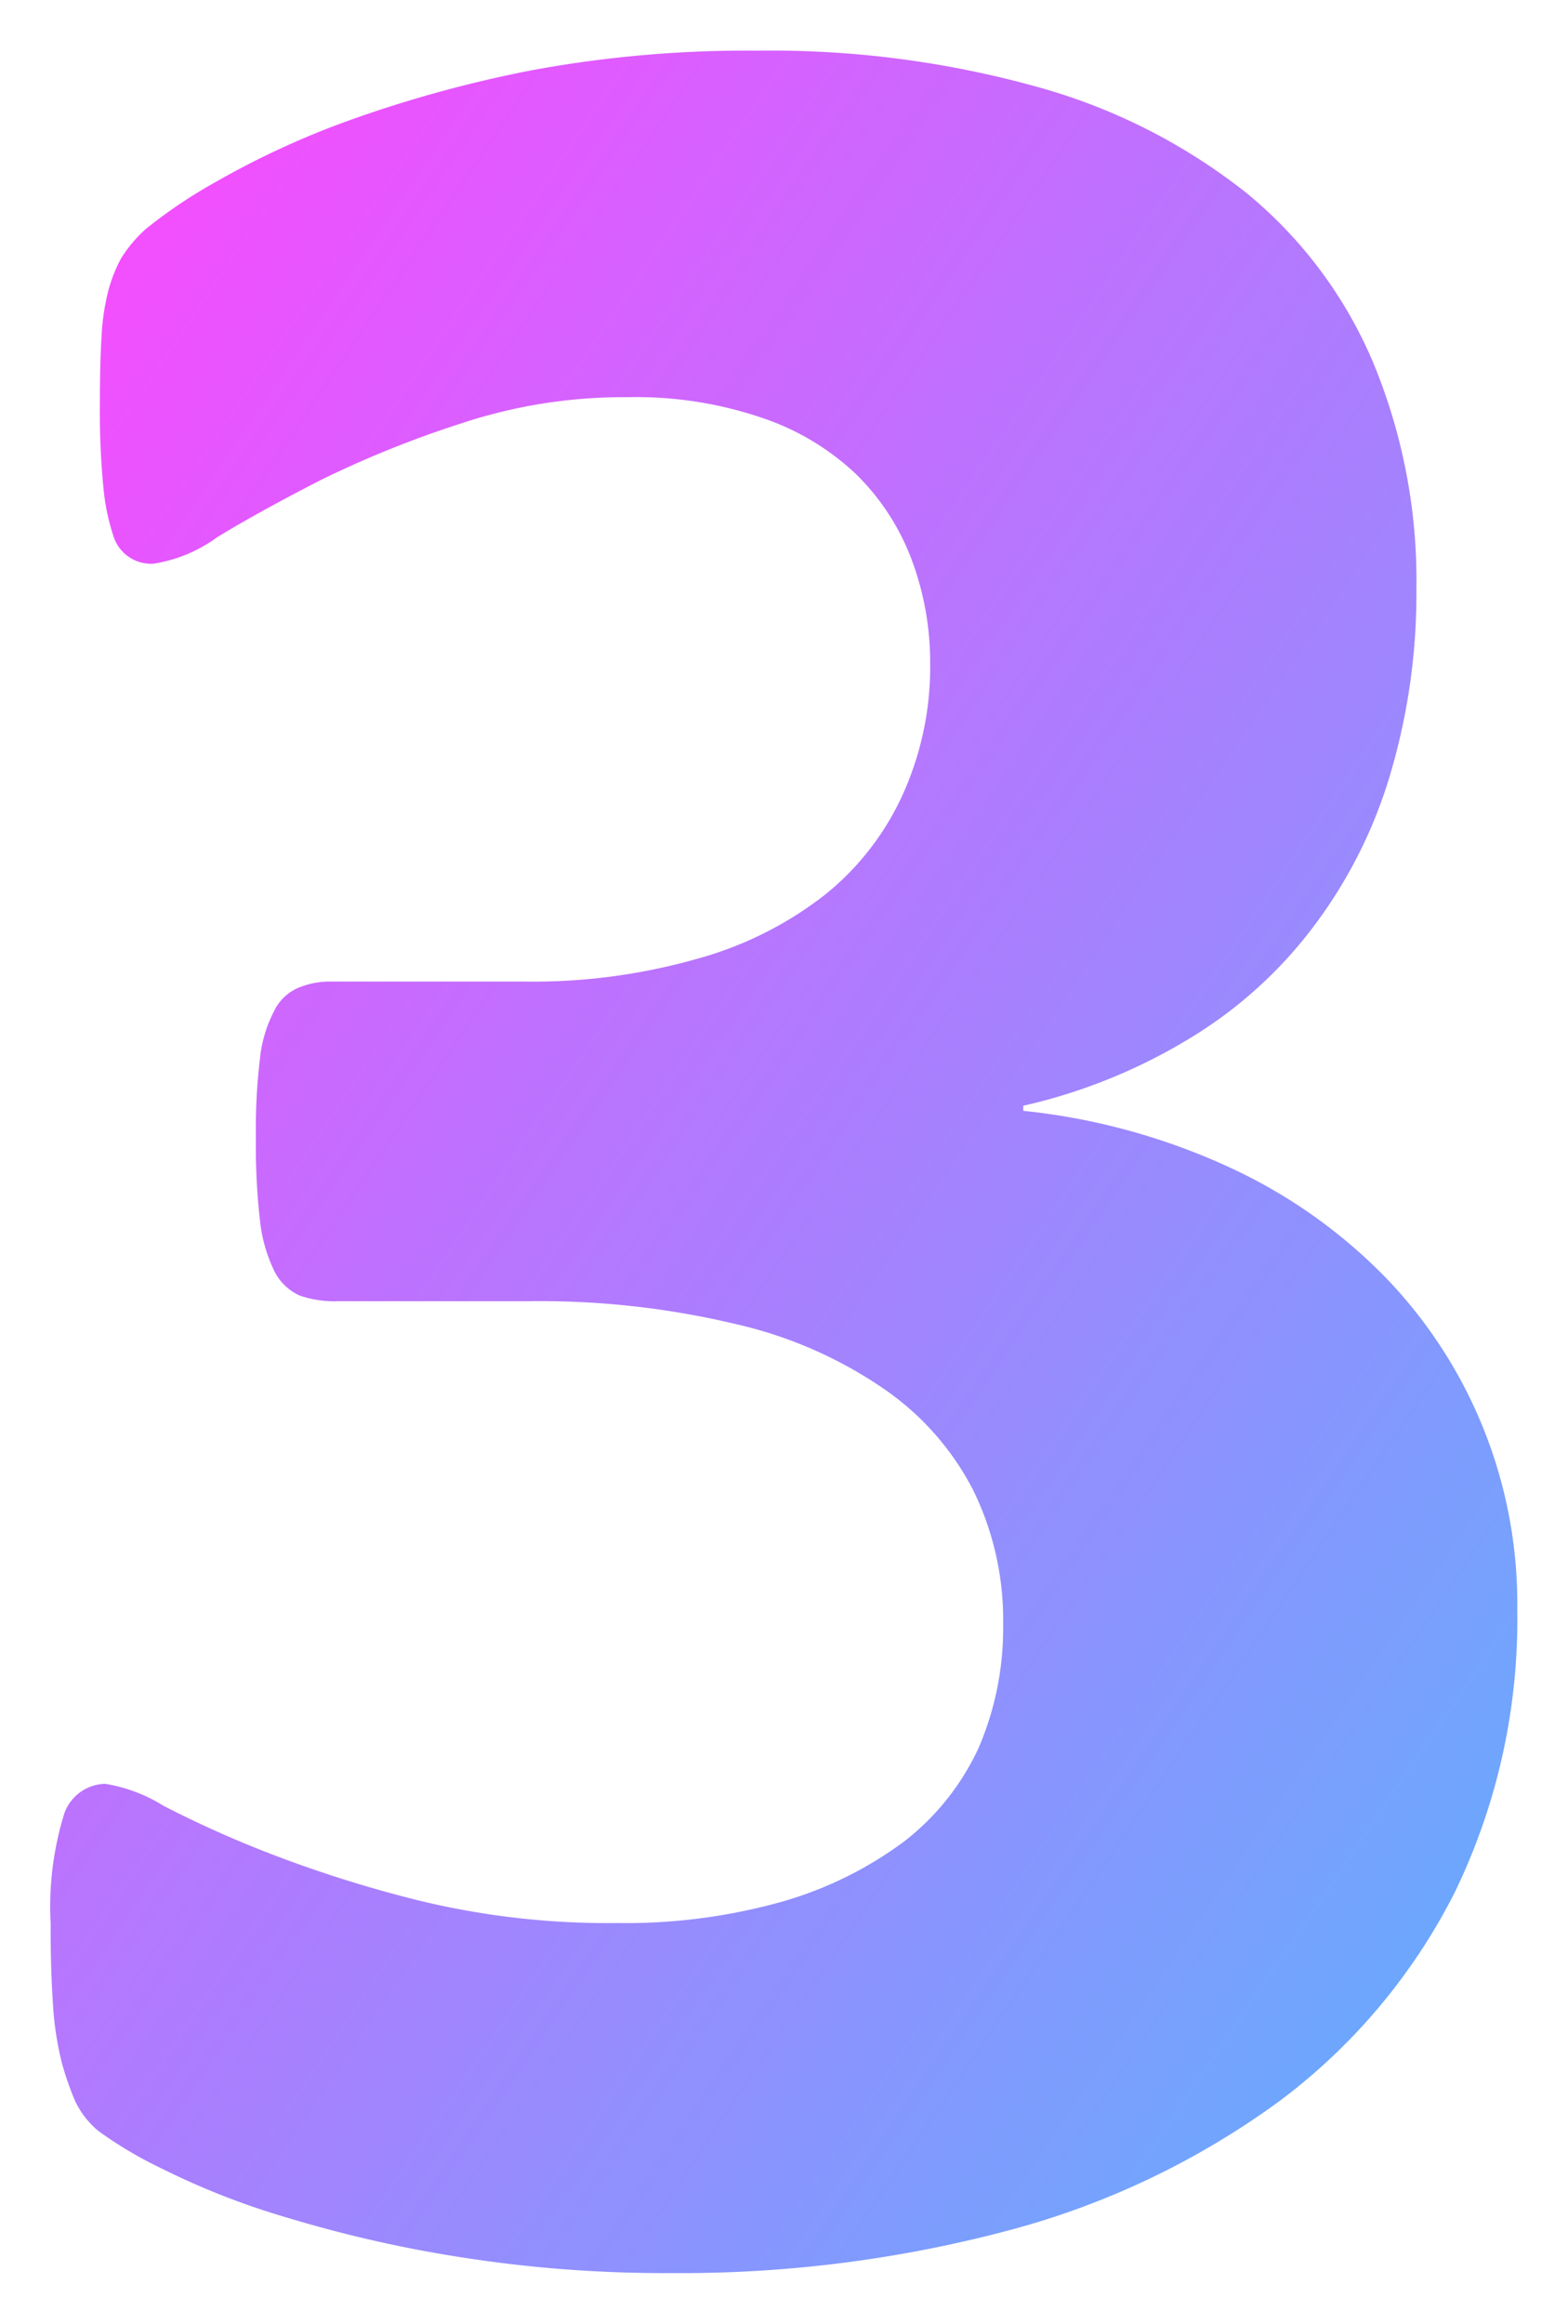 <svg xmlns="http://www.w3.org/2000/svg" width="24.741" height="36.654"><defs><linearGradient id="linear-gradient" x2="1" y2="1" gradientUnits="objectBoundingBox"><stop offset="0" stop-color="#fd3eff"/><stop offset="1" stop-color="#55aefd"/></linearGradient><style>.cls-3{fill:none}</style></defs><g id="_3_1_" opacity=".95"><path id="Контур_82" fill="url(#linear-gradient)" fill-rule="evenodd" d="M120.405 34.558a9.851 9.851 0 01-.987 4.493 9.4 9.4 0 01-2.76 3.287 12.78 12.78 0 01-4.222 2.028 20.1 20.1 0 01-5.383.688 20.64 20.64 0 01-3.317-.25 20.044 20.044 0 01-2.742-.625 11.824 11.824 0 01-1.965-.768 6.378 6.378 0 01-1.014-.6 1.387 1.387 0 01-.366-.473 4.726 4.726 0 01-.21-.607 5.031 5.031 0 01-.137-.893 17.462 17.462 0 01-.037-1.286 4.958 4.958 0 01.21-1.733.7.7 0 01.649-.482 2.484 2.484 0 01.923.348 17.178 17.178 0 001.672.75 19.718 19.718 0 002.385.75 12.629 12.629 0 003.107.348 9.117 9.117 0 002.6-.339 5.972 5.972 0 001.919-.947 3.968 3.968 0 001.179-1.483 4.776 4.776 0 00.384-1.938 4.654 4.654 0 00-.466-2.108 4.354 4.354 0 00-1.4-1.6 6.775 6.775 0 00-2.33-1.027 13.323 13.323 0 00-3.308-.366h-3a1.657 1.657 0 01-.594-.089.822.822 0 01-.4-.384 2.4 2.4 0 01-.228-.8 10.316 10.316 0 01-.064-1.313 9.211 9.211 0 01.064-1.242 2.069 2.069 0 01.219-.741.759.759 0 01.366-.366 1.3 1.3 0 01.548-.107h3.016a9.465 9.465 0 002.742-.357 5.742 5.742 0 002.02-1.009 4.316 4.316 0 001.234-1.59 4.885 4.885 0 00.43-2.063 4.634 4.634 0 00-.292-1.635 3.719 3.719 0 00-.868-1.34 4.009 4.009 0 00-1.48-.893 6.164 6.164 0 00-2.138-.33 8.123 8.123 0 00-2.614.411 16.4 16.4 0 00-2.2.884c-.649.331-1.2.634-1.654.911a2.325 2.325 0 01-1.005.42.623.623 0 01-.64-.447 3.437 3.437 0 01-.155-.759 12.479 12.479 0 01-.055-1.3c0-.438.009-.8.027-1.09a3.586 3.586 0 01.11-.724 2.307 2.307 0 01.2-.5 2.177 2.177 0 01.384-.456 7.772 7.772 0 011.1-.741 13.314 13.314 0 012.084-.965 19.648 19.648 0 012.906-.8 18.616 18.616 0 013.563-.31 15.674 15.674 0 014.451.581 9.29 9.29 0 013.263 1.661 6.954 6.954 0 012 2.671 8.964 8.964 0 01.685 3.582 10.007 10.007 0 01-.4 2.876 7.512 7.512 0 01-1.179 2.385 6.925 6.925 0 01-1.937 1.786 8.789 8.789 0 01-2.687 1.1v.08a10.282 10.282 0 013.272.9 8.268 8.268 0 012.449 1.733 7.411 7.411 0 012.074 5.2z" transform="translate(-96.465 -9.201)"/><g id="Сгруппировать_101"><path id="Контур_83" d="M111.412 22.283a8.174 8.174 0 00-1.691-2.605 9.049 9.049 0 00-2.676-1.895 9.762 9.762 0 00-1.174-.471q.343-.176.661-.377a7.731 7.731 0 002.145-1.978 8.283 8.283 0 001.294-2.614 10.755 10.755 0 00.434-3.092 9.756 9.756 0 00-.745-3.874 7.711 7.711 0 00-2.22-2.959A10.124 10.124 0 00103.9.614 16.611 16.611 0 0099.212 0a19.616 19.616 0 00-3.744.338 20.427 20.427 0 00-3.037.832 14.2 14.2 0 00-2.217 1.03 7.946 7.946 0 00-1.223.835l-.014.013a2.754 2.754 0 00-.511.62 2.969 2.969 0 00-.264.65v.009a4.256 4.256 0 00-.135.872 18.99 18.99 0 00-.029 1.138 13.089 13.089 0 00.062 1.376 4.136 4.136 0 00.193.923l.011.029a1.4 1.4 0 00.575.7 1.423 1.423 0 00.75.195 2.823 2.823 0 001.4-.529c.457-.277 1-.575 1.613-.887a15.911 15.911 0 012.111-.844 7.381 7.381 0 012.39-.374 5.508 5.508 0 011.891.286h.009a3.8 3.8 0 01.649.3.743.743 0 001.006-.246.706.706 0 00-.252-.982 5.292 5.292 0 00-.9-.415 6.887 6.887 0 00-2.406-.377 8.969 8.969 0 00-2.861.45 17.343 17.343 0 00-2.315.929h-.007c-.647.329-1.222.646-1.711.942a3.112 3.112 0 01-.591.3 3.025 3.025 0 01-.1-.558 11.921 11.921 0 01-.055-1.22c0-.424.009-.768.026-1.051a2.958 2.958 0 01.085-.579 1.655 1.655 0 01.135-.344l.008-.014a1.546 1.546 0 01.25-.281 7.894 7.894 0 01.973-.647 12.707 12.707 0 011.976-.912 18.921 18.921 0 012.806-.766 18.131 18.131 0 013.451-.309 15.12 15.12 0 014.263.552 8.656 8.656 0 013.027 1.532 6.291 6.291 0 011.81 2.414 8.253 8.253 0 01.632 3.322 9.362 9.362 0 01-.376 2.691 6.873 6.873 0 01-1.074 2.174l-.006.008a6.2 6.2 0 01-1.749 1.608 8.15 8.15 0 01-2.478 1.009.72.72 0 00-.56.7v.081a.722.722 0 00.646.711 9.551 9.551 0 013.058.84 7.6 7.6 0 012.249 1.587 6.662 6.662 0 011.4 2.154 6.8 6.8 0 01.49 2.581 9.232 9.232 0 01-.915 4.195 8.785 8.785 0 01-2.567 3.055 12.171 12.171 0 01-4 1.917 19.594 19.594 0 01-5.215.664 20.153 20.153 0 01-3.215-.241 19.3 19.3 0 01-2.655-.6h-.007a11.232 11.232 0 01-1.856-.724 6.211 6.211 0 01-.88-.509.682.682 0 01-.174-.219 4.078 4.078 0 01-.174-.5 4.42 4.42 0 01-.117-.773c-.024-.3-.035-.694-.035-1.238a4.3 4.3 0 01.152-1.458l.017-.034a3.655 3.655 0 01.541.246 18.083 18.083 0 001.756.788 20.661 20.661 0 002.49.783 13.534 13.534 0 003.31.373 9.939 9.939 0 002.824-.372 6.758 6.758 0 002.166-1.071l.011-.009a4.724 4.724 0 001.395-1.755v-.008a5.493 5.493 0 00.446-2.231 5.407 5.407 0 00-.542-2.431v-.007a5.119 5.119 0 00-1.628-1.864 7.587 7.587 0 00-2.59-1.147 14.188 14.188 0 00-3.515-.392h-3.018a1.1 1.1 0 01-.31-.034.3.3 0 01-.045-.064 1.722 1.722 0 01-.15-.555 9.712 9.712 0 01-.058-1.226 8.626 8.626 0 01.057-1.149 1.4 1.4 0 01.129-.485.36.36 0 00.021-.038.229.229 0 01.026-.041.6.6 0 01.238-.039h3.033a10.33 10.33 0 002.97-.39 6.553 6.553 0 002.288-1.149 5.093 5.093 0 001.283-1.536.708.708 0 00-.306-.967.742.742 0 00-.991.3 3.605 3.605 0 01-.919 1.1 5.018 5.018 0 01-1.776.882h-.01a8.84 8.84 0 01-2.54.327h-3.032a2.06 2.06 0 00-.855.172 1.473 1.473 0 00-.71.68 2.75 2.75 0 00-.3.986 9.792 9.792 0 00-.071 1.346 10.846 10.846 0 00.071 1.413 3.072 3.072 0 00.307 1.038l.006.01a1.554 1.554 0 00.769.705l.013.005a2.374 2.374 0 00.863.139h3.015a12.707 12.707 0 013.137.336 6.129 6.129 0 012.091.913l.01.007a3.644 3.644 0 011.177 1.342 3.965 3.965 0 01.393 1.8 4.1 4.1 0 01-.324 1.66 3.254 3.254 0 01-.969 1.216 5.292 5.292 0 01-1.689.828 8.455 8.455 0 01-2.4.31 12.046 12.046 0 01-2.941-.327 19.182 19.182 0 01-2.308-.725 16.581 16.581 0 01-1.608-.72 2.935 2.935 0 00-1.278-.436 1.434 1.434 0 00-1.323.91l-.007.016a5.477 5.477 0 00-.268 2.017c0 .582.012 1.01.039 1.346a5.713 5.713 0 00.161 1.03 5.426 5.426 0 00.244.7l.007.016a2.107 2.107 0 00.549.717l.018.015a6.919 6.919 0 001.148.685 12.689 12.689 0 002.1.821 20.775 20.775 0 002.858.652 21.648 21.648 0 003.457.261 21.1 21.1 0 005.619-.72 13.65 13.65 0 004.489-2.157 10.217 10.217 0 002.987-3.554A10.62 10.62 0 00112 25.391a8.192 8.192 0 00-.593-3.108z" class="cls-3" transform="translate(-87.264)"/><path id="Контур_84" d="M278.2 124.814a.8.8 0 00-.8-.8.8.8 0 10.8.8z" class="cls-3" transform="translate(-262.8 -115.178)"/></g></g></svg>